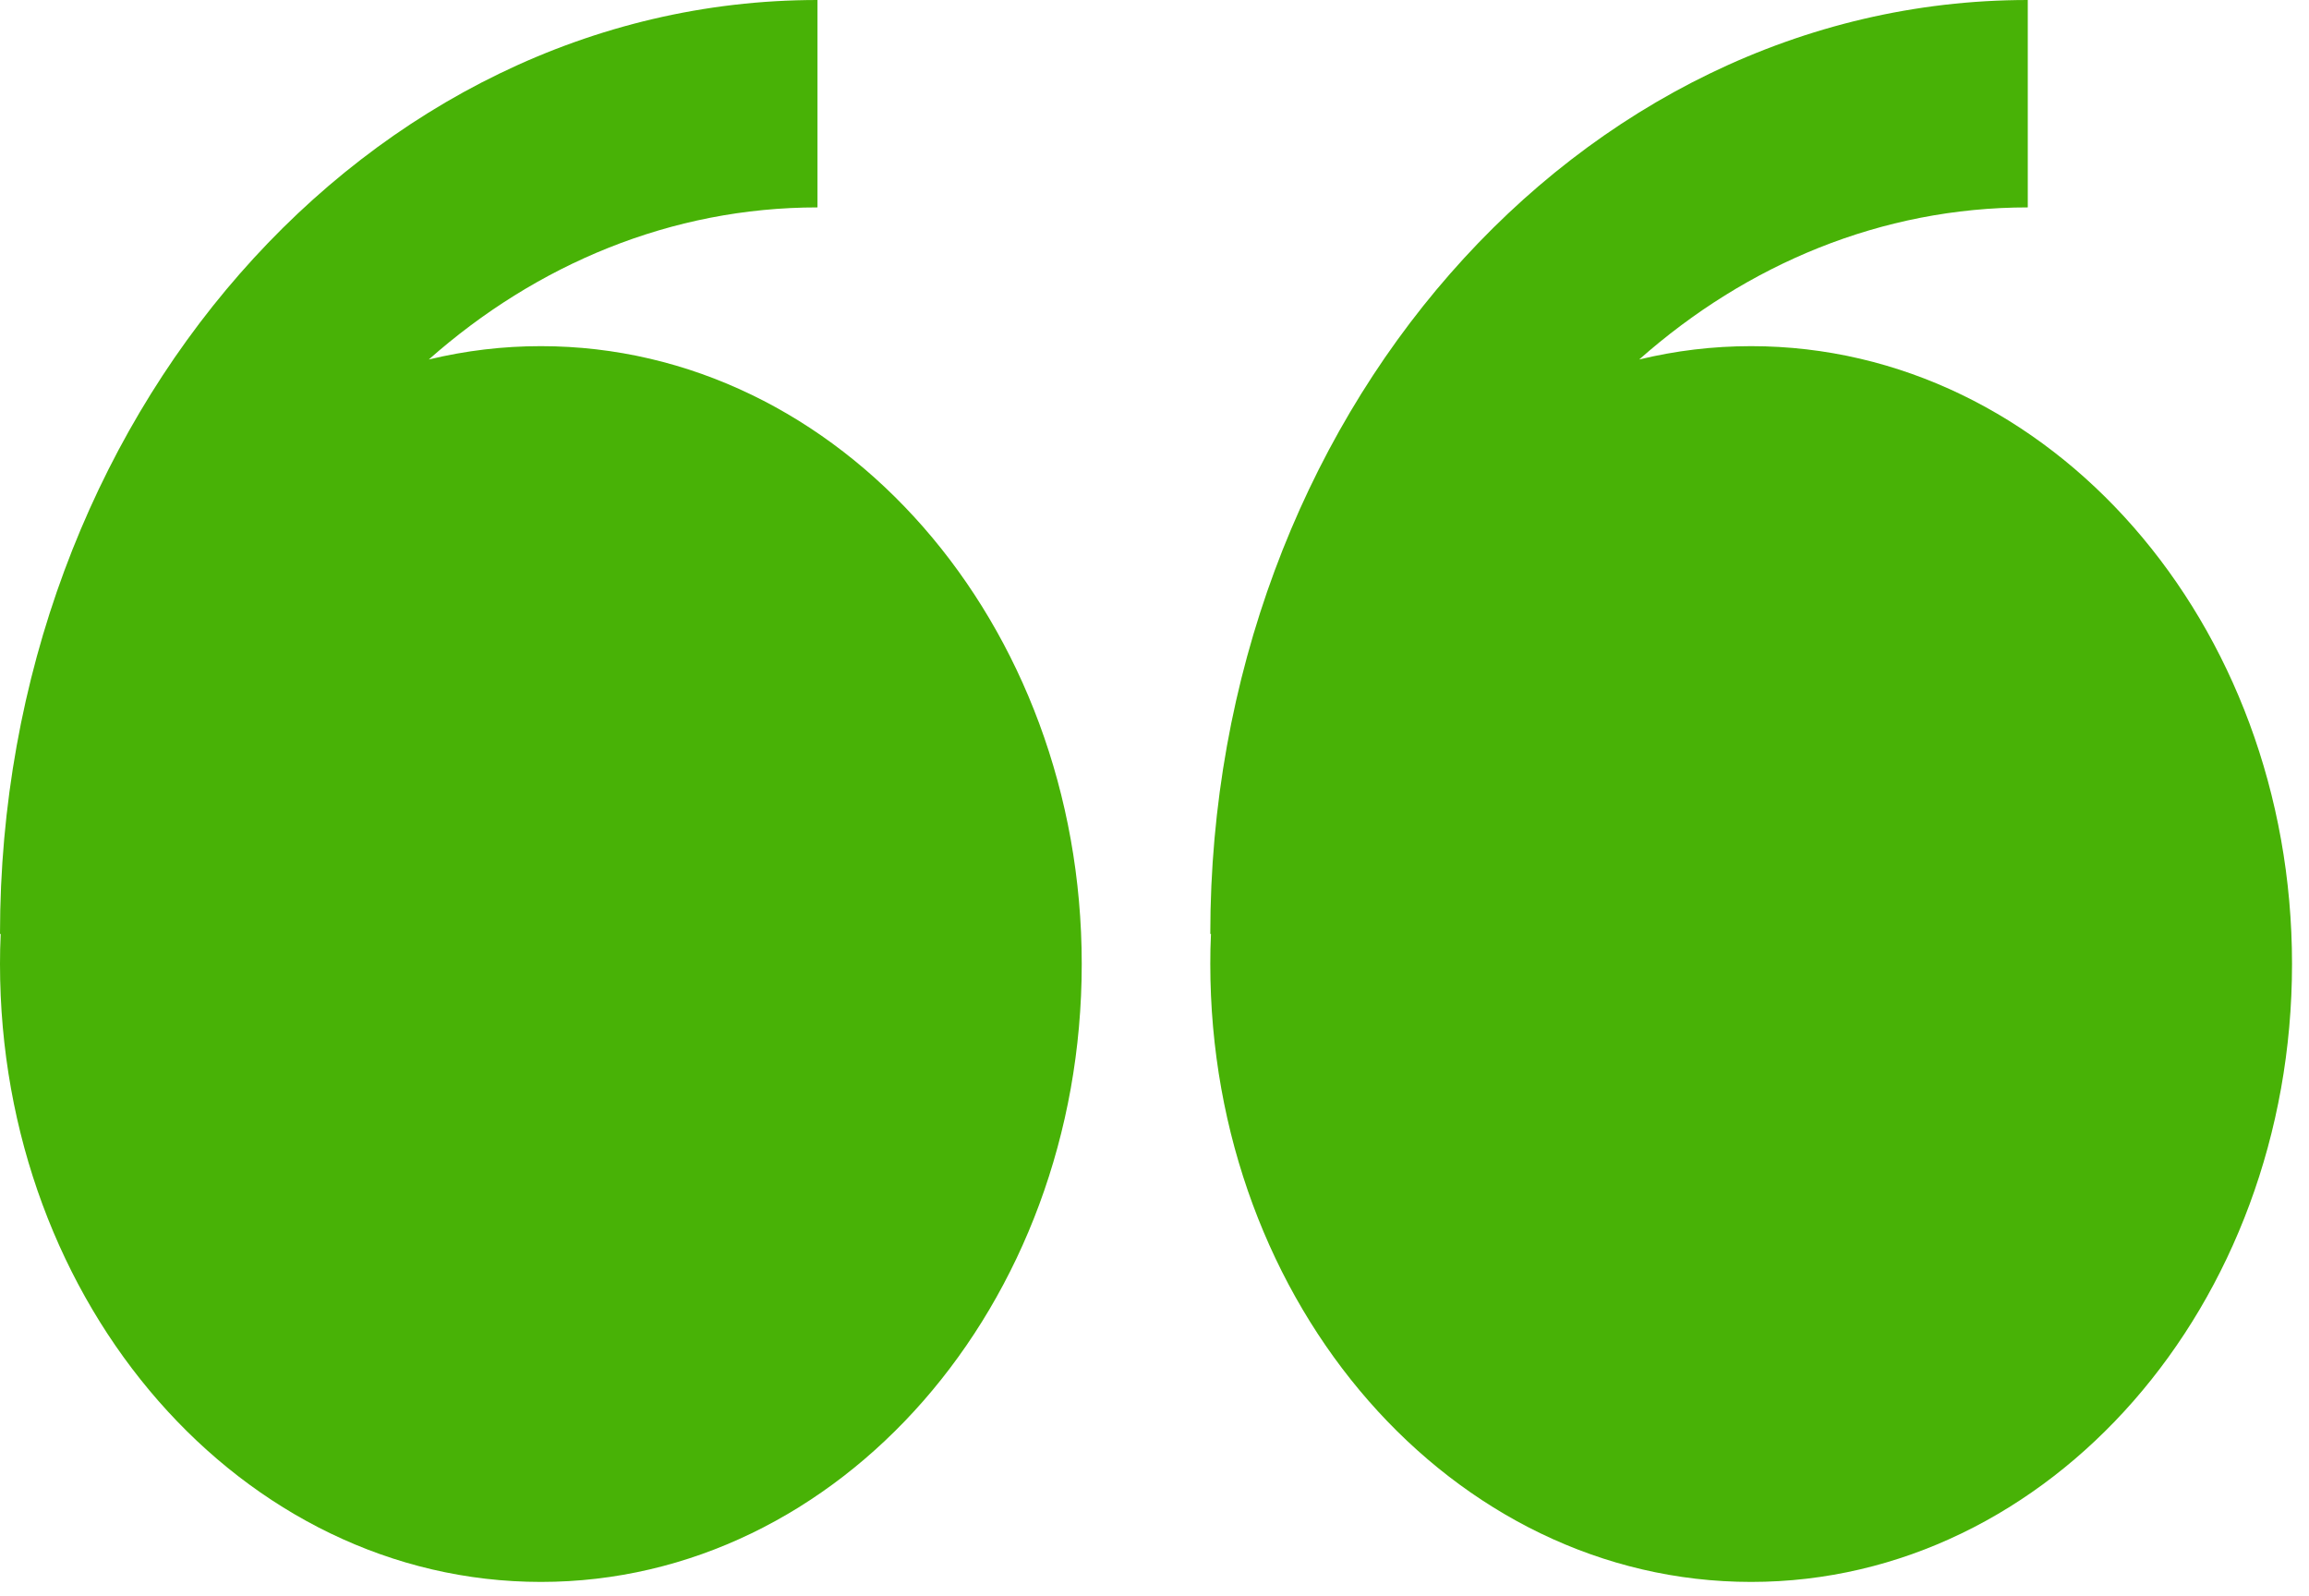 <svg width="68" height="47" viewBox="0 0 68 47" fill="none" xmlns="http://www.w3.org/2000/svg">
<path fill-rule="evenodd" clip-rule="evenodd" d="M12.628 10.587C13.712 10.325 14.819 10.193 15.93 10.194C24.727 10.194 31.857 18.342 31.857 28.389C31.857 38.439 24.727 46.587 15.93 46.587C7.133 46.587 0 38.442 0 28.389C0 28.095 0.006 27.798 0.02 27.504H0C0 12.339 10.8 0 24.075 0V6.108C19.769 6.108 15.798 7.782 12.628 10.587ZM48.274 10.587C49.337 10.329 50.439 10.194 51.57 10.194C60.367 10.194 67.5 18.342 67.5 28.389C67.5 38.439 60.367 46.587 51.57 46.587C42.773 46.587 35.643 38.442 35.643 28.389C35.643 28.095 35.648 27.798 35.663 27.504H35.643C35.643 12.339 46.443 0 59.718 0V6.108C55.409 6.108 51.443 7.782 48.274 10.587Z" fill="#48B206"/>
</svg>
